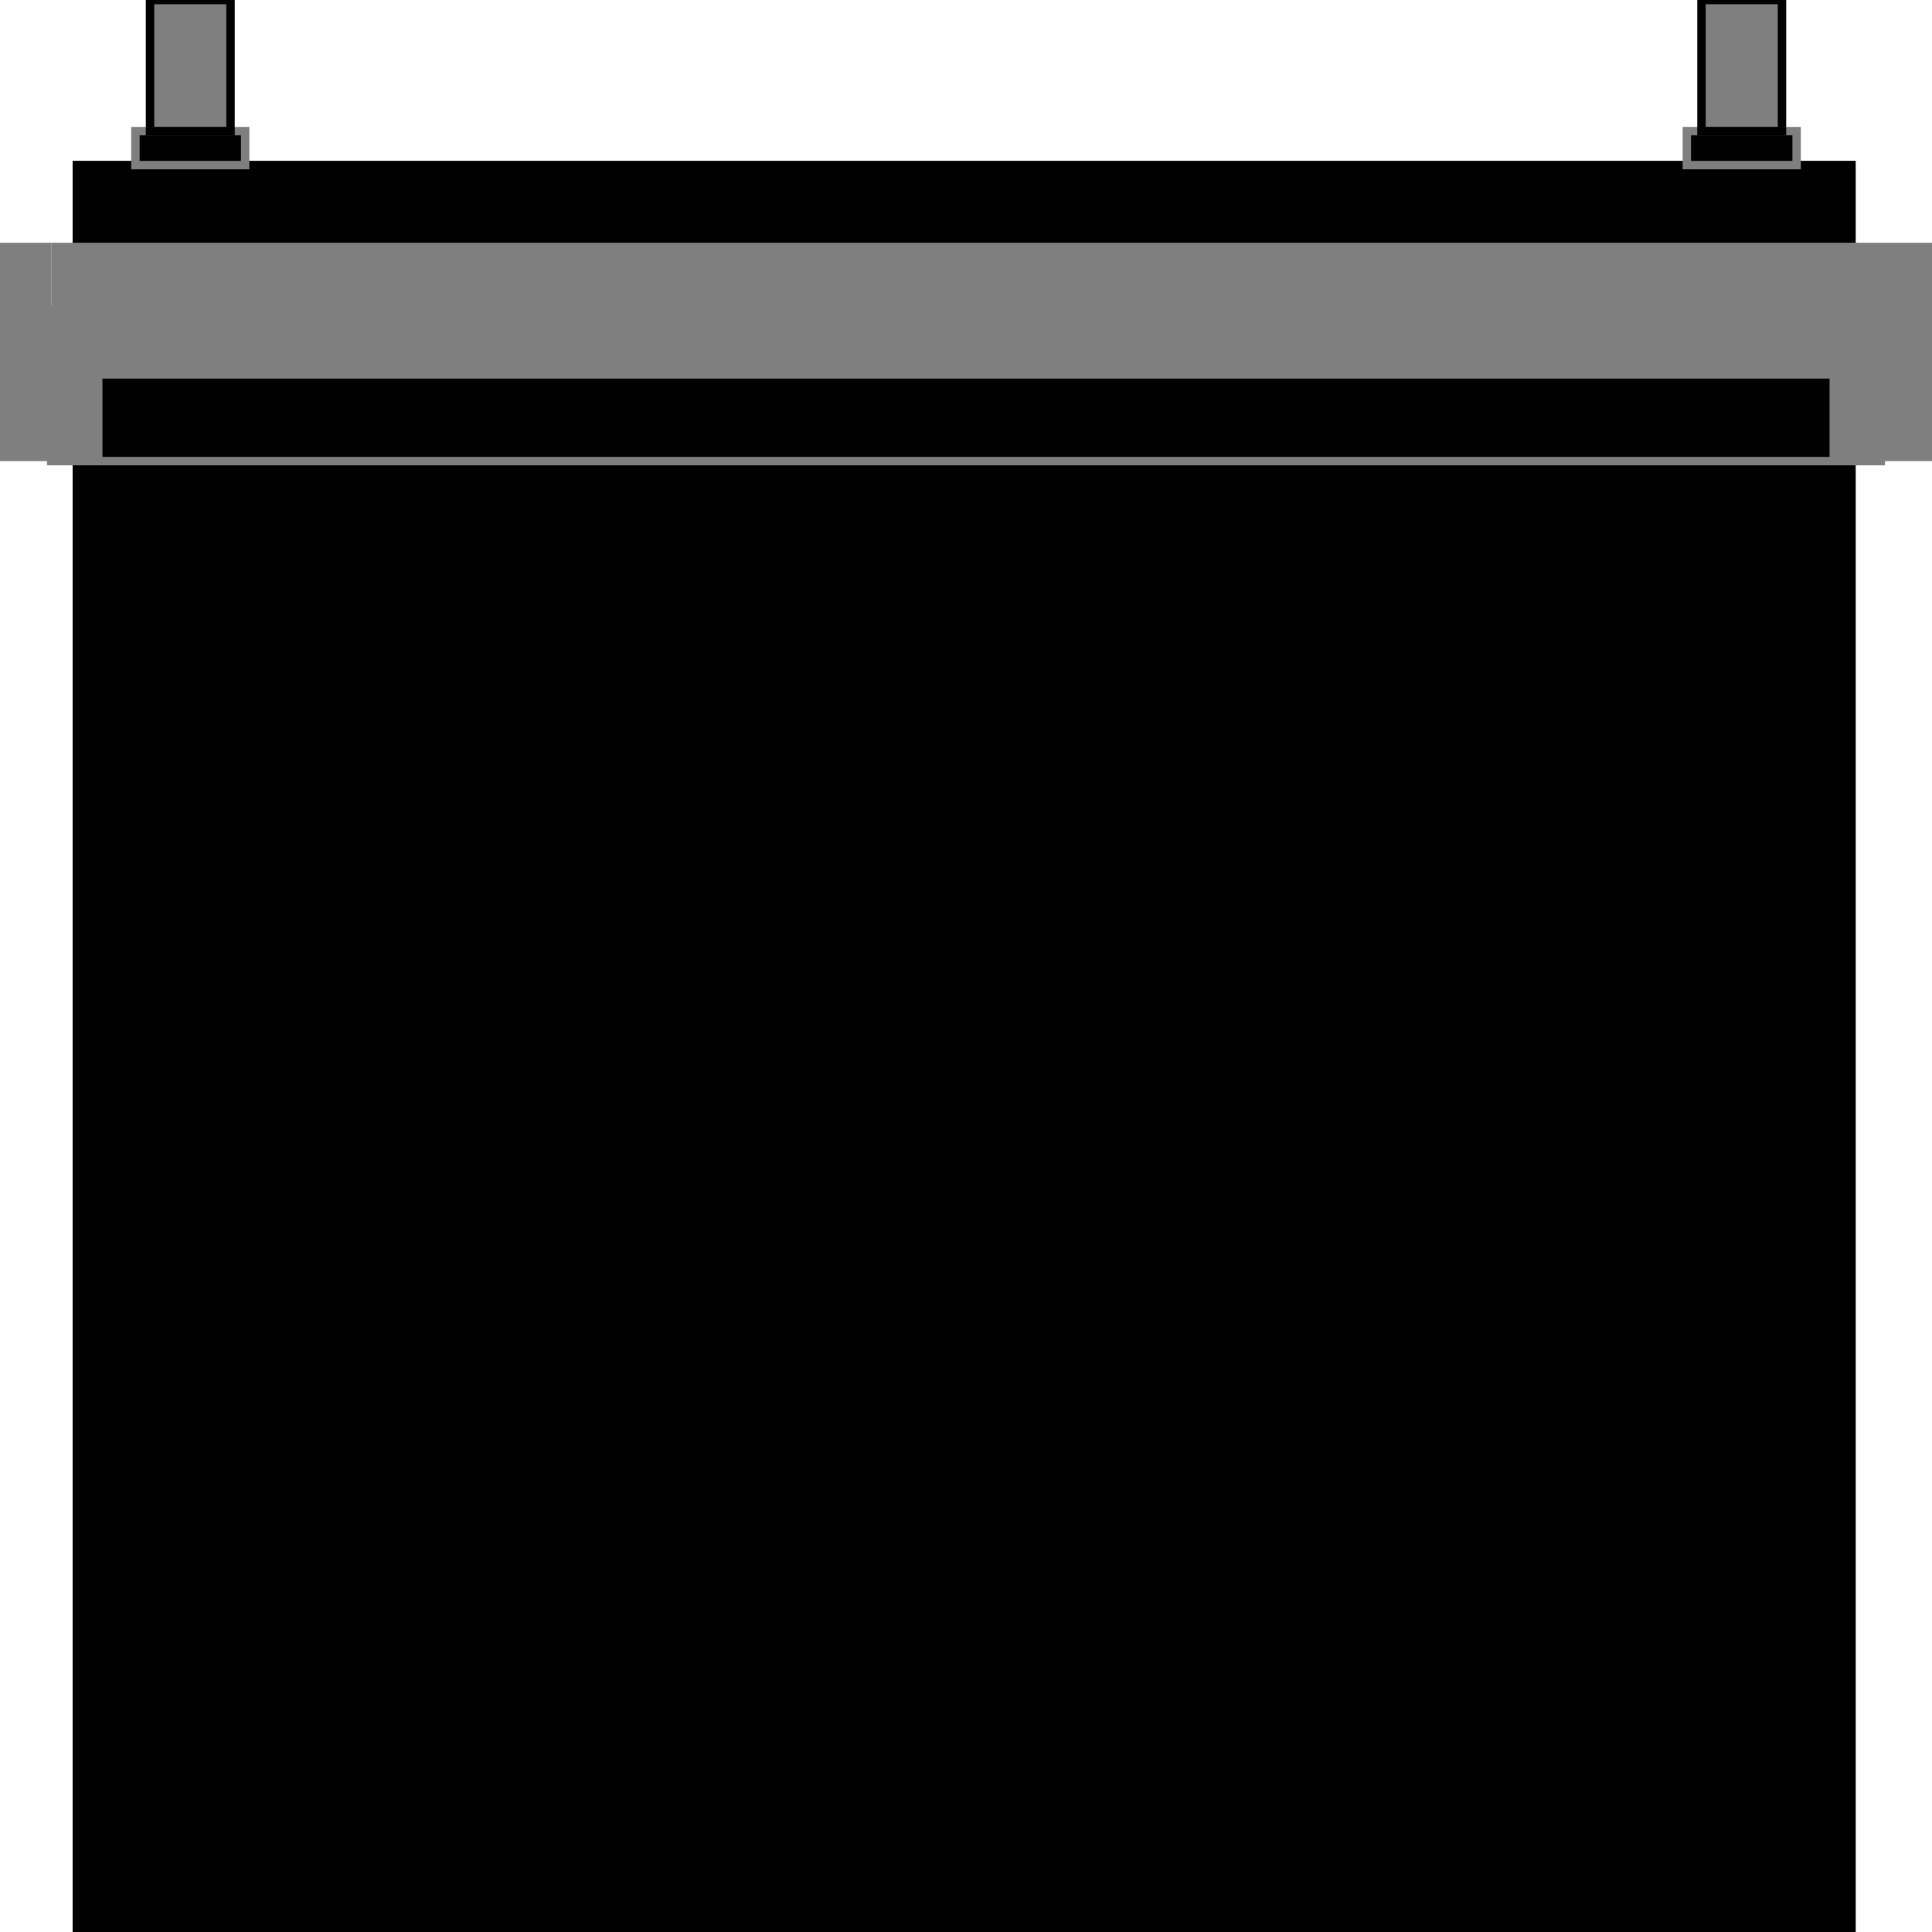 <svg width="150" height="150" viewBox="0 0 150 150" fill="none" xmlns="http://www.w3.org/2000/svg">
<g clip-path="url(#clip0_2109_223133)">
<path d="M5.966 149.998H143.75V12.812H5.966V149.998Z" fill="black" stroke="black" stroke-width="0.654"/>
<path d="M3.978 24.117H146.023V35.801H3.978V24.117Z" fill="black" stroke="#7F7F7F" stroke-width="0.654"/>
<path d="M10.512 12.818H19.034V10.18H10.512V12.818Z" fill="black" stroke="#7F7F7F" stroke-width="0.654"/>
<path d="M130.966 12.818H139.489V10.18H130.966V12.818Z" fill="black" stroke="#7F7F7F" stroke-width="0.654"/>
<path d="M0 24.12V35.803H7.955V24.12L3.977 29.396V18.844H0V24.12Z" fill="#7F7F7F"/>
<path d="M146.023 18.844H3.978V29.396H146.023L142.046 24.12H150V18.844H146.023Z" fill="#7F7F7F"/>
<path d="M146.023 35.801H150V24.117H142.046V35.801H146.023Z" fill="#7F7F7F"/>
<path d="M132.103 10.176H138.353V0H132.103V10.176Z" fill="#7F7F7F" stroke="black" stroke-width="0.654"/>
<path d="M11.648 10.176H17.898V0H11.648V10.176Z" fill="#7F7F7F" stroke="black" stroke-width="0.654"/>
</g>
<defs>
<clipPath id="clip0_2109_223133">
<rect width="150" height="150" fill="white"/>
</clipPath>
</defs>
</svg>
